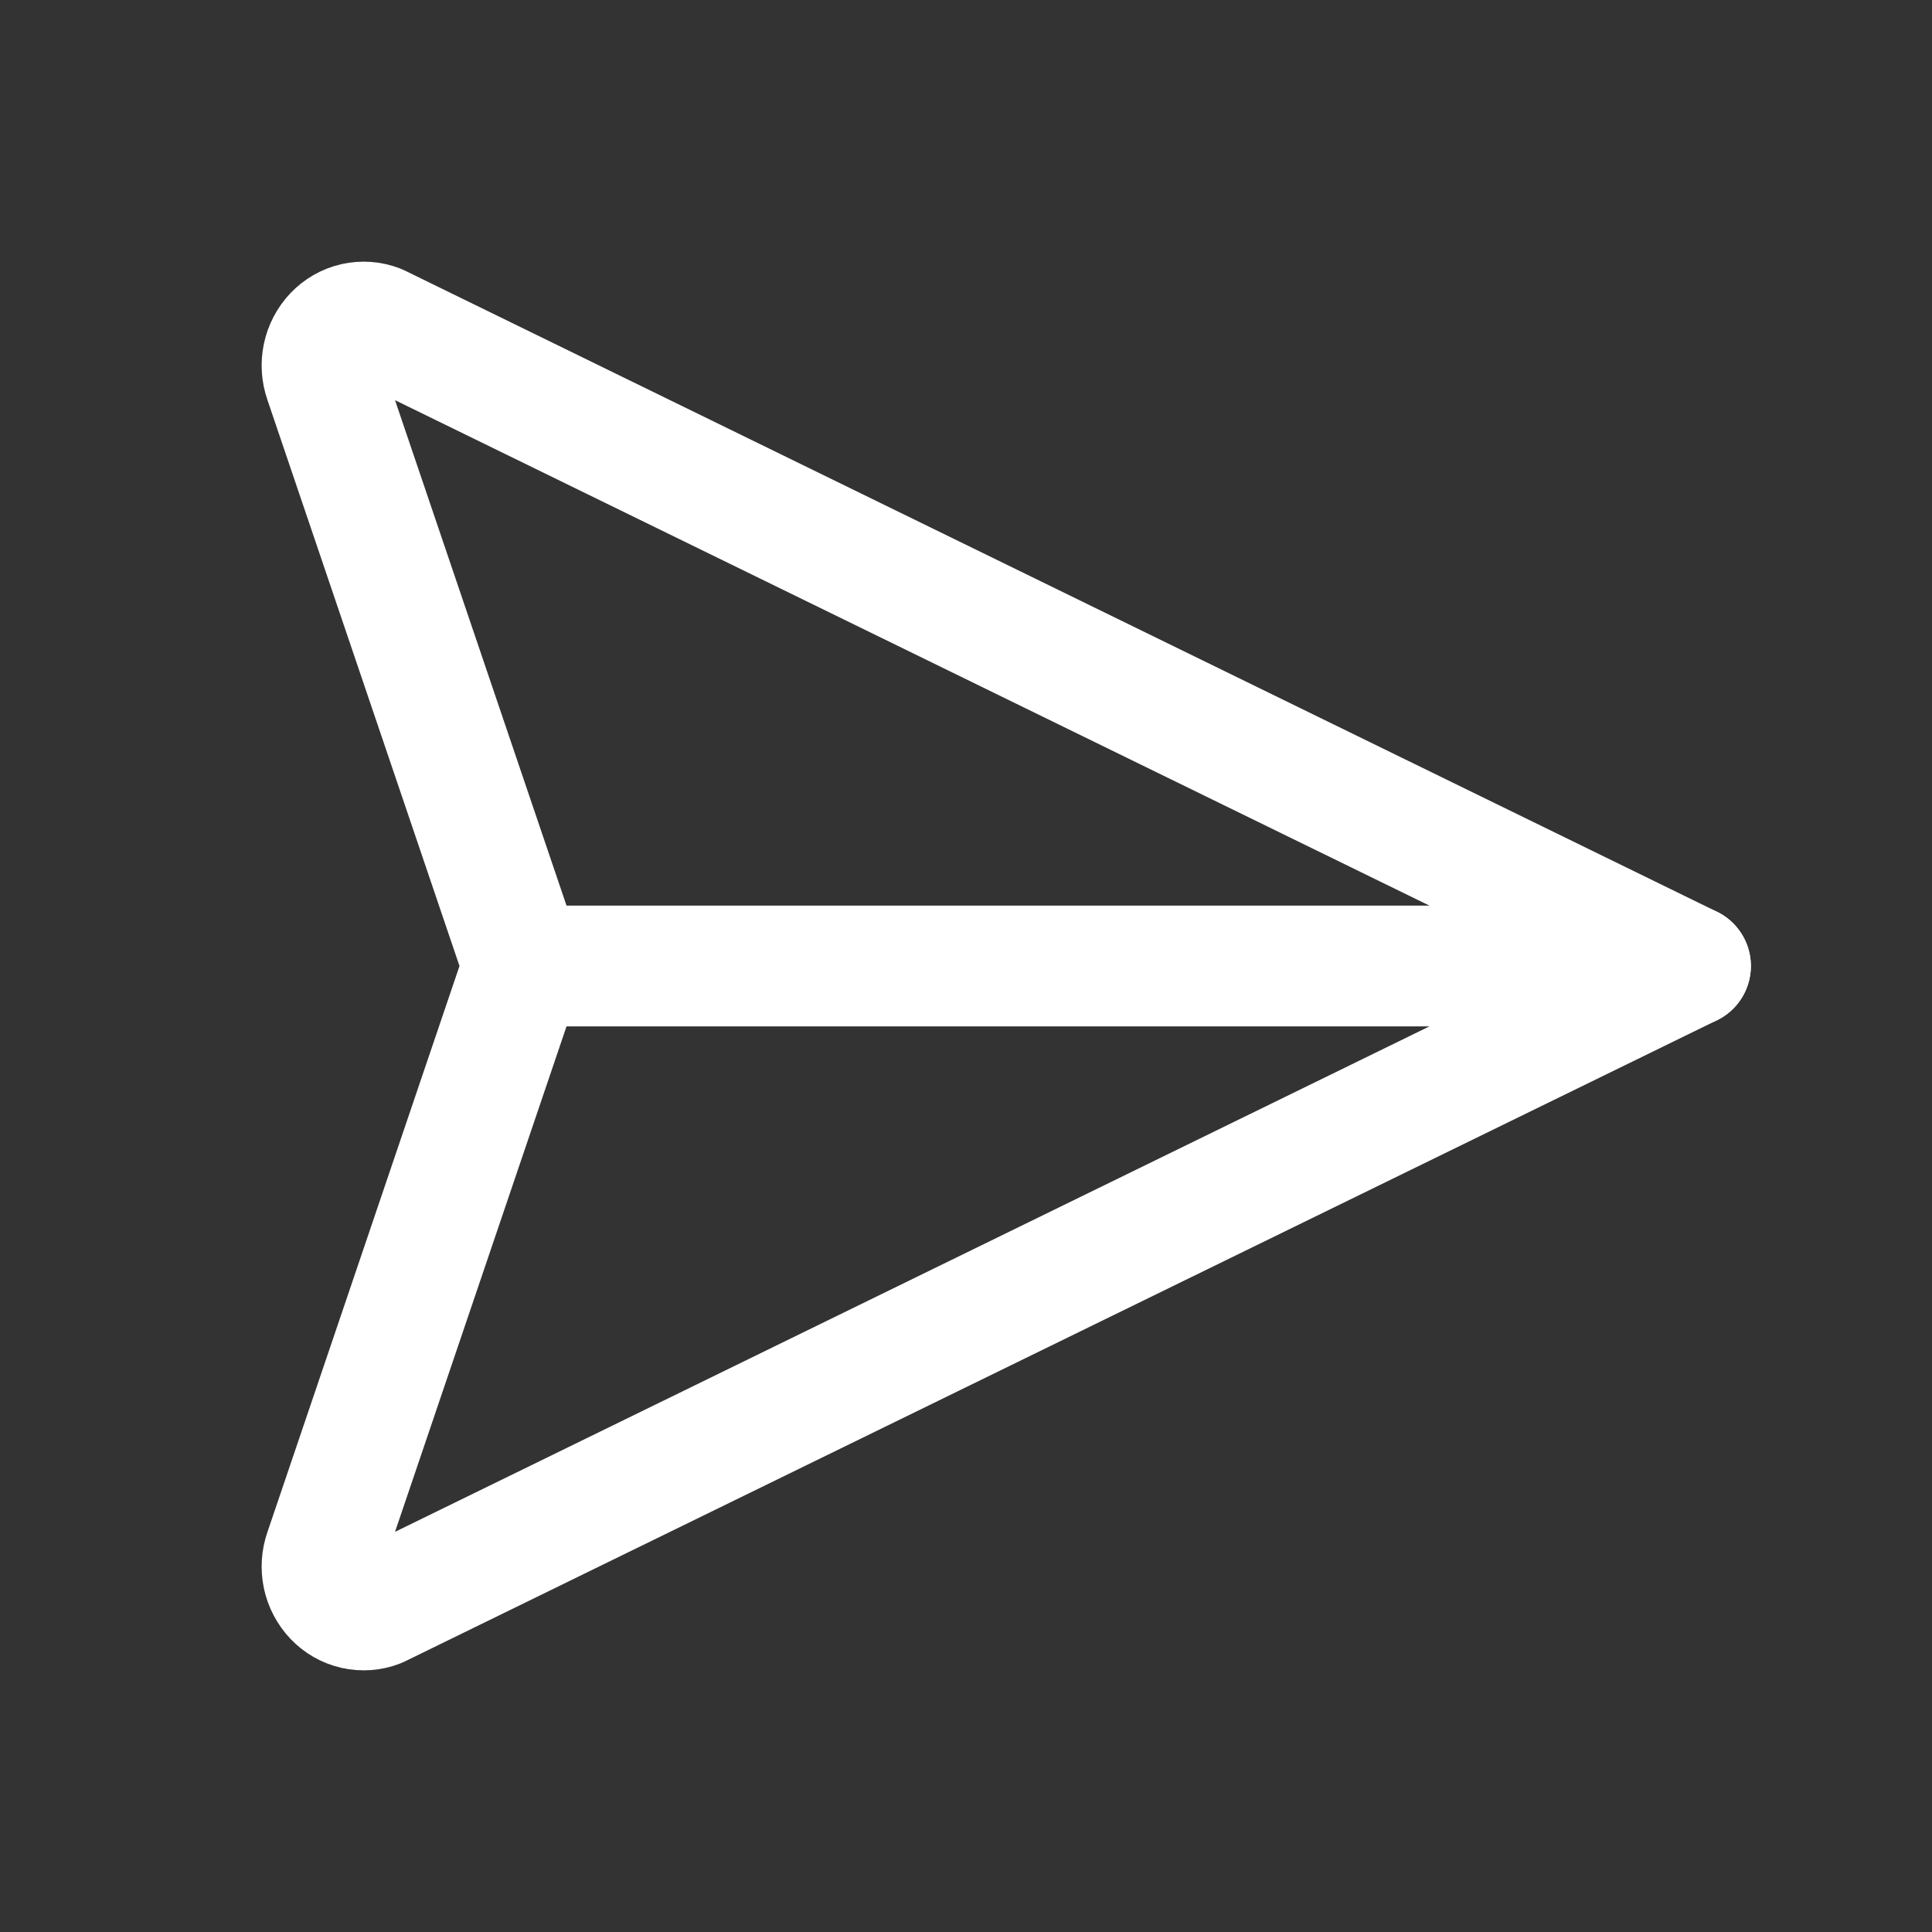 <svg width="24" height="24" viewBox="0 0 24 24" fill="none" xmlns="http://www.w3.org/2000/svg">
<rect x="0" y="0" width="24" height="24" fill="#333333" stroke="none"/>
<g clip-path="url(#clip0_3_352)">
<path d="M4.698 4.034L21 12L4.698 19.966C4.605 20.002 4.504 20.009 4.406 19.987C4.309 19.965 4.221 19.914 4.152 19.842C4.082 19.768 4.033 19.675 4.012 19.575C3.991 19.475 3.998 19.37 4.032 19.274L6.5 12L4.032 4.726C3.998 4.629 3.991 4.525 4.012 4.425C4.033 4.325 4.082 4.232 4.152 4.158C4.221 4.086 4.309 4.035 4.406 4.013C4.504 3.991 4.605 3.998 4.698 4.034Z" stroke="white" stroke-width="1.5" stroke-linecap="round" stroke-linejoin="round"/>
<path d="M6.5 12H21" stroke="white" stroke-width="1.5" stroke-linecap="round" stroke-linejoin="round"/>
</g>
<defs>
<clipPath id="clip0_3_352">
<rect width="24" height="24" fill="white"/>
</clipPath>
</defs>
</svg>
